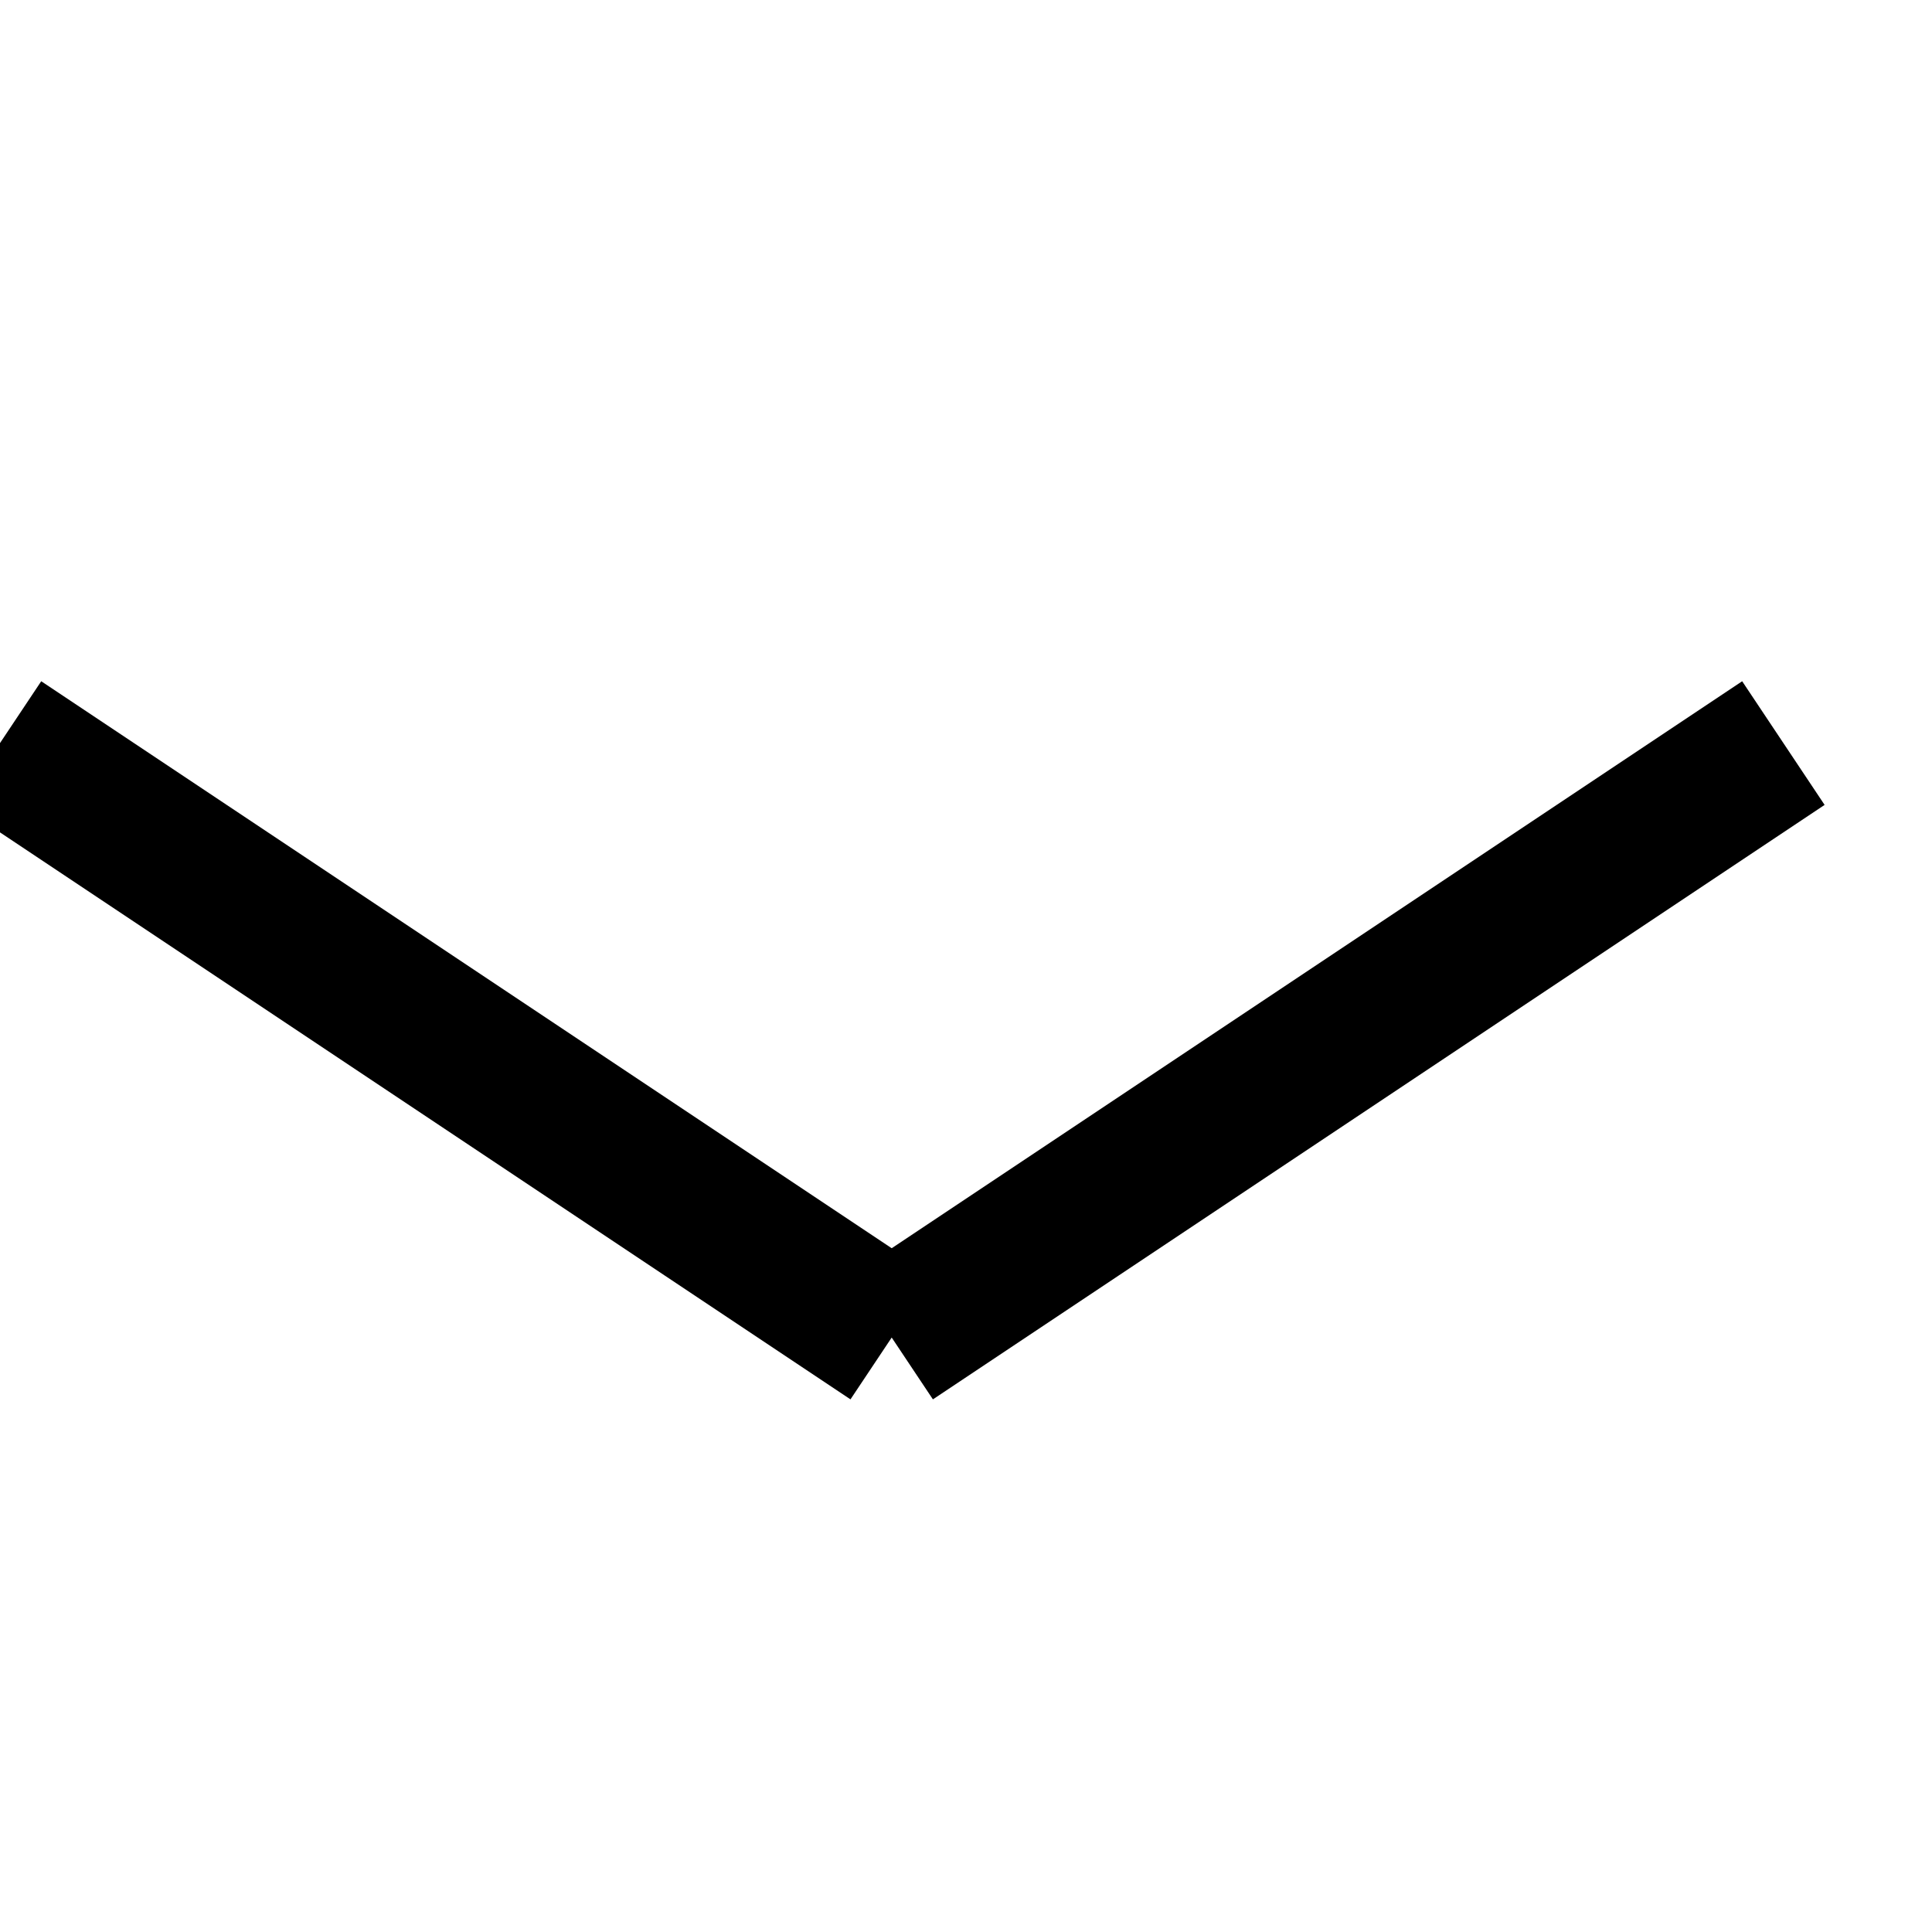 <?xml version="1.0" encoding="utf-8"?>
<svg version="1.1" xmlns="http://www.w3.org/2000/svg" xmlns:xlink="http://www.w3.org/1999/xlink" 
 x="0px" y="0px" width="13px" height="13px" viewBox="0 0 13 13" enable-background="new 0 0 13 13" xml:space="preserve">
<g>
<line x1="0" y1="5" x2="6" y2="9" stroke="#000" stroke-width="1" />
<line x1="6" y1="9" x2="12" y2="5" stroke="#000" stroke-width="1" />
</g>
</svg> 